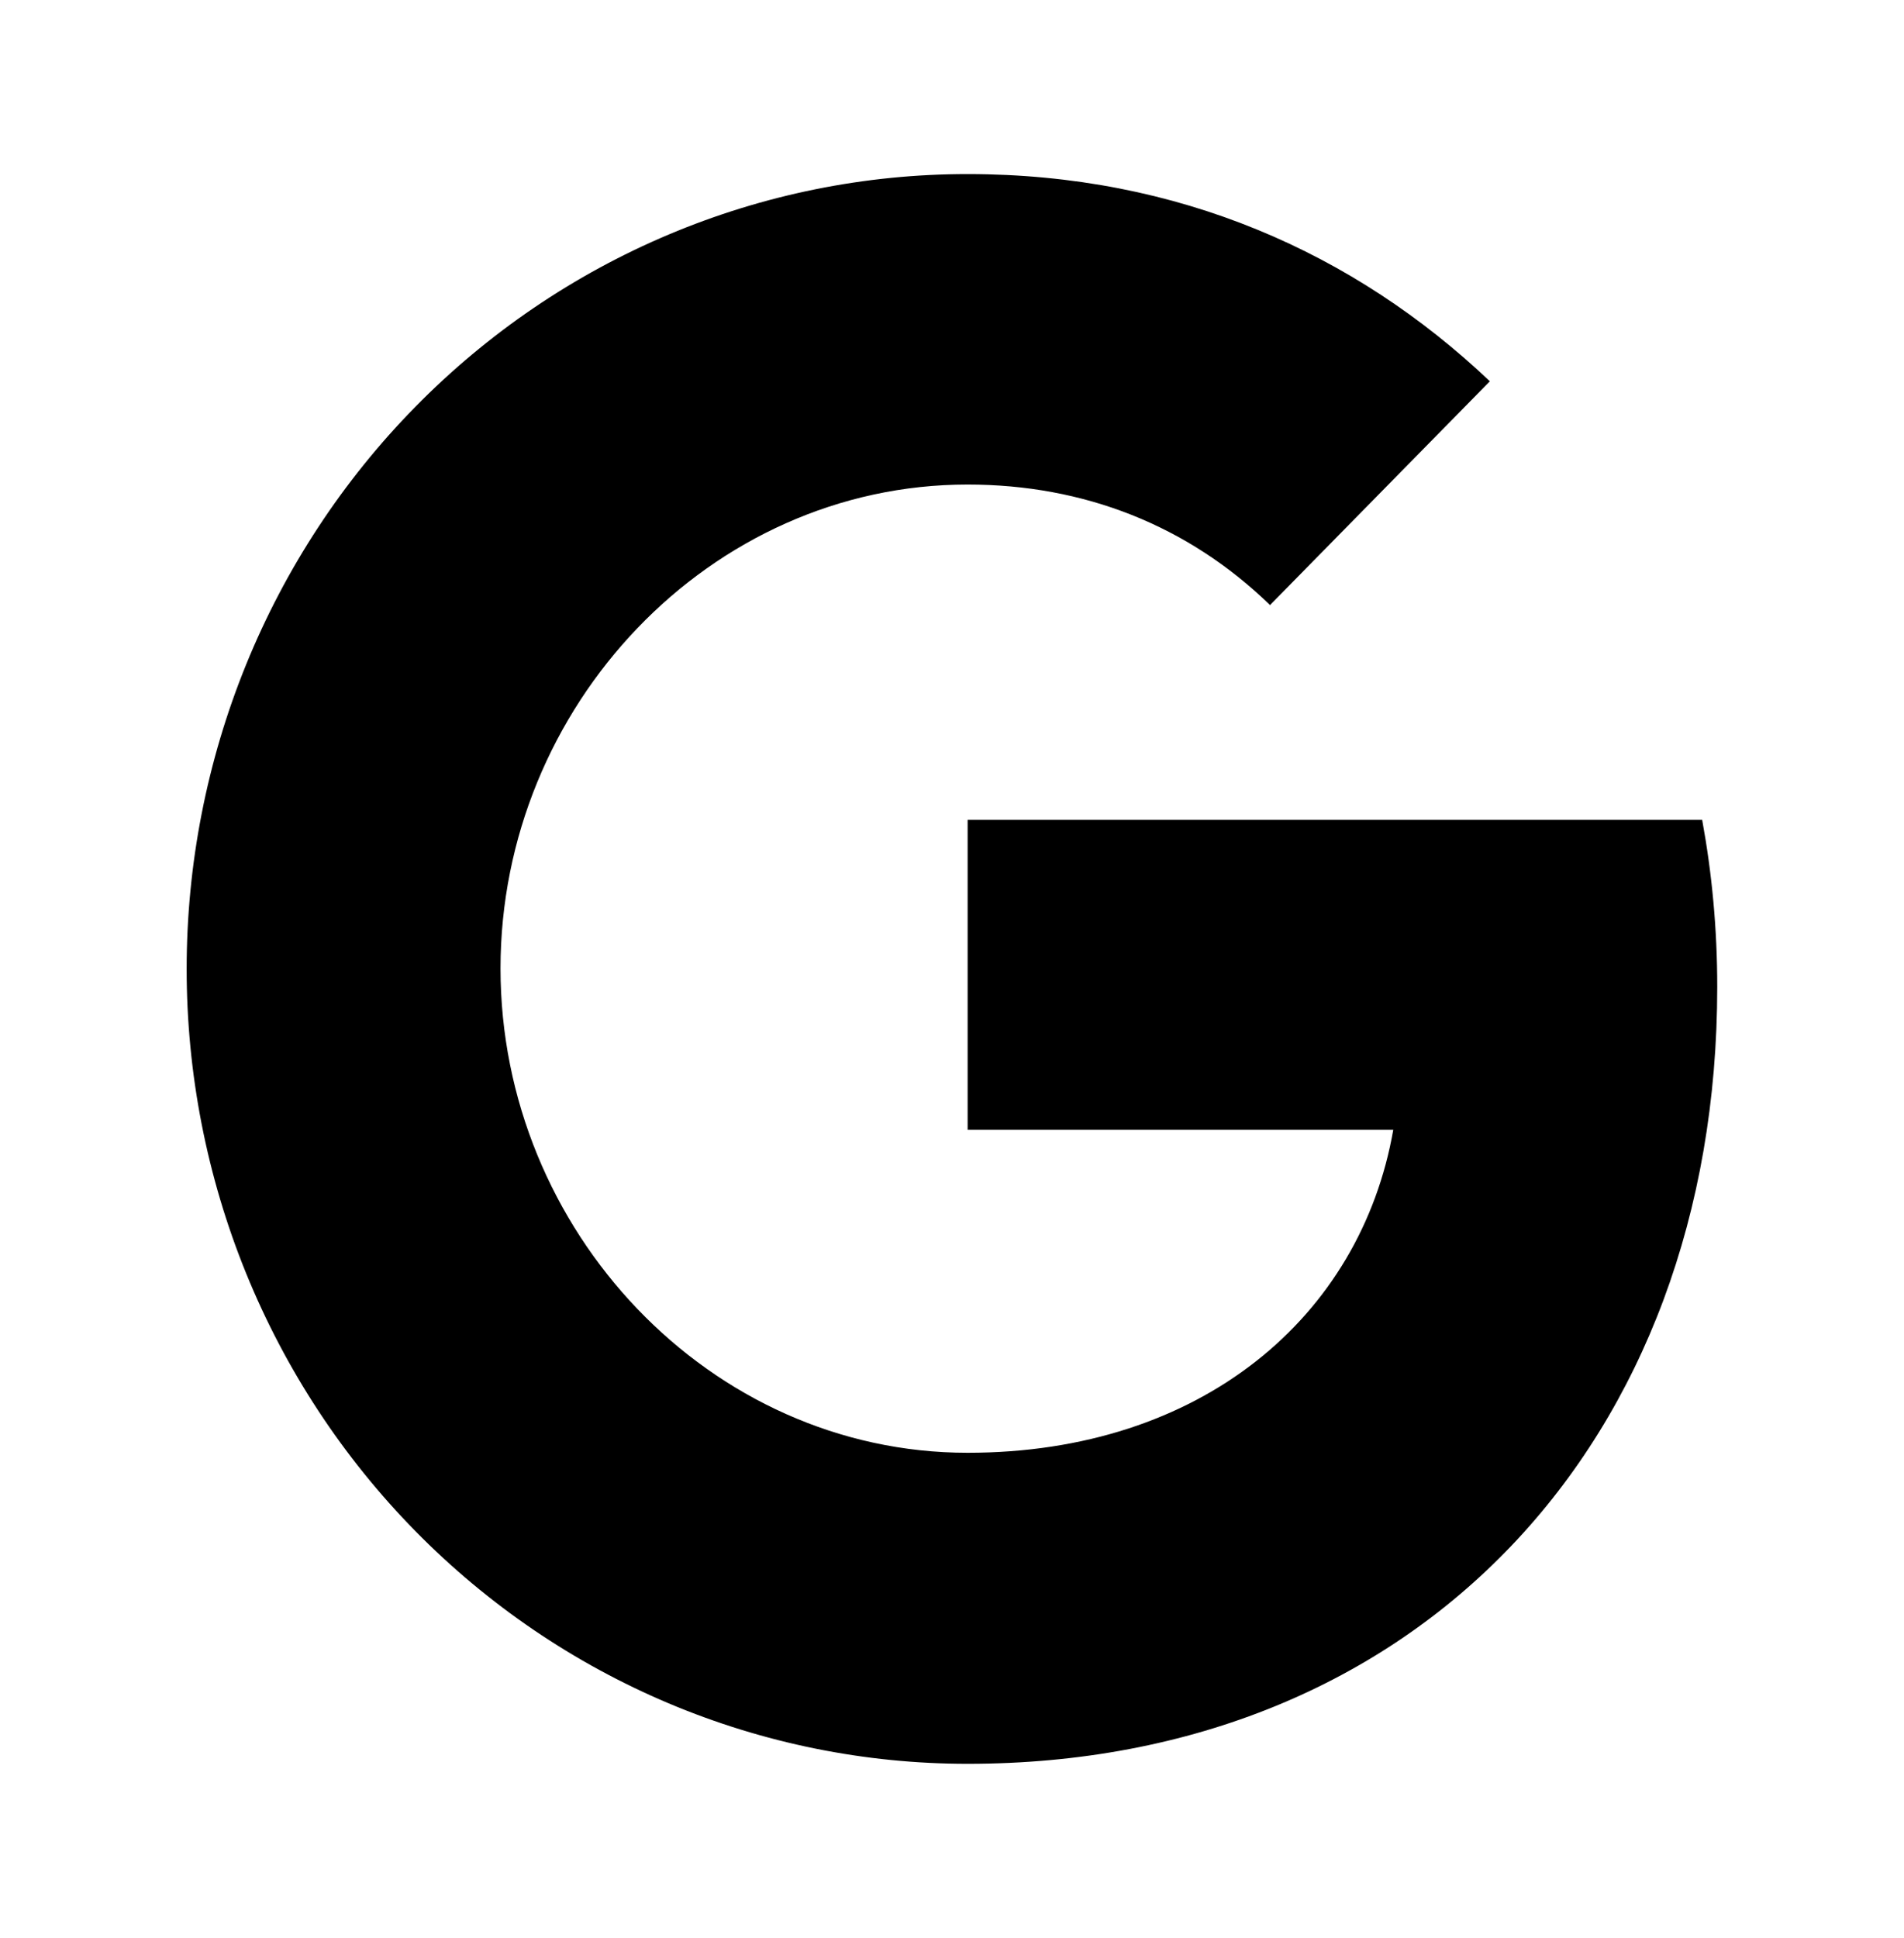 <svg width="57" height="58" viewBox="0 0 57 58" fill="none" xmlns="http://www.w3.org/2000/svg">
<path d="M50.958 24.539C51.25 26.131 51.409 27.797 51.409 29.534C51.409 43.125 42.47 52.79 28.968 52.79C25.897 52.791 22.857 52.176 20.02 50.981C17.183 49.785 14.605 48.033 12.434 45.824C10.263 43.615 8.541 40.992 7.366 38.105C6.192 35.218 5.587 32.124 5.588 29C5.587 25.876 6.192 22.782 7.366 19.895C8.541 17.008 10.263 14.385 12.434 12.176C14.605 9.967 17.183 8.214 20.02 7.019C22.857 5.824 25.897 5.209 28.968 5.21C35.281 5.21 40.556 7.574 44.602 11.412L38.012 18.118V18.101C35.559 15.723 32.445 14.502 28.968 14.502C21.254 14.502 14.984 21.134 14.984 28.985C14.984 36.835 21.254 43.481 28.968 43.481C35.967 43.481 40.731 39.409 41.71 33.816H28.968V24.539H50.96H50.958Z" fill="black"/>
</svg>
